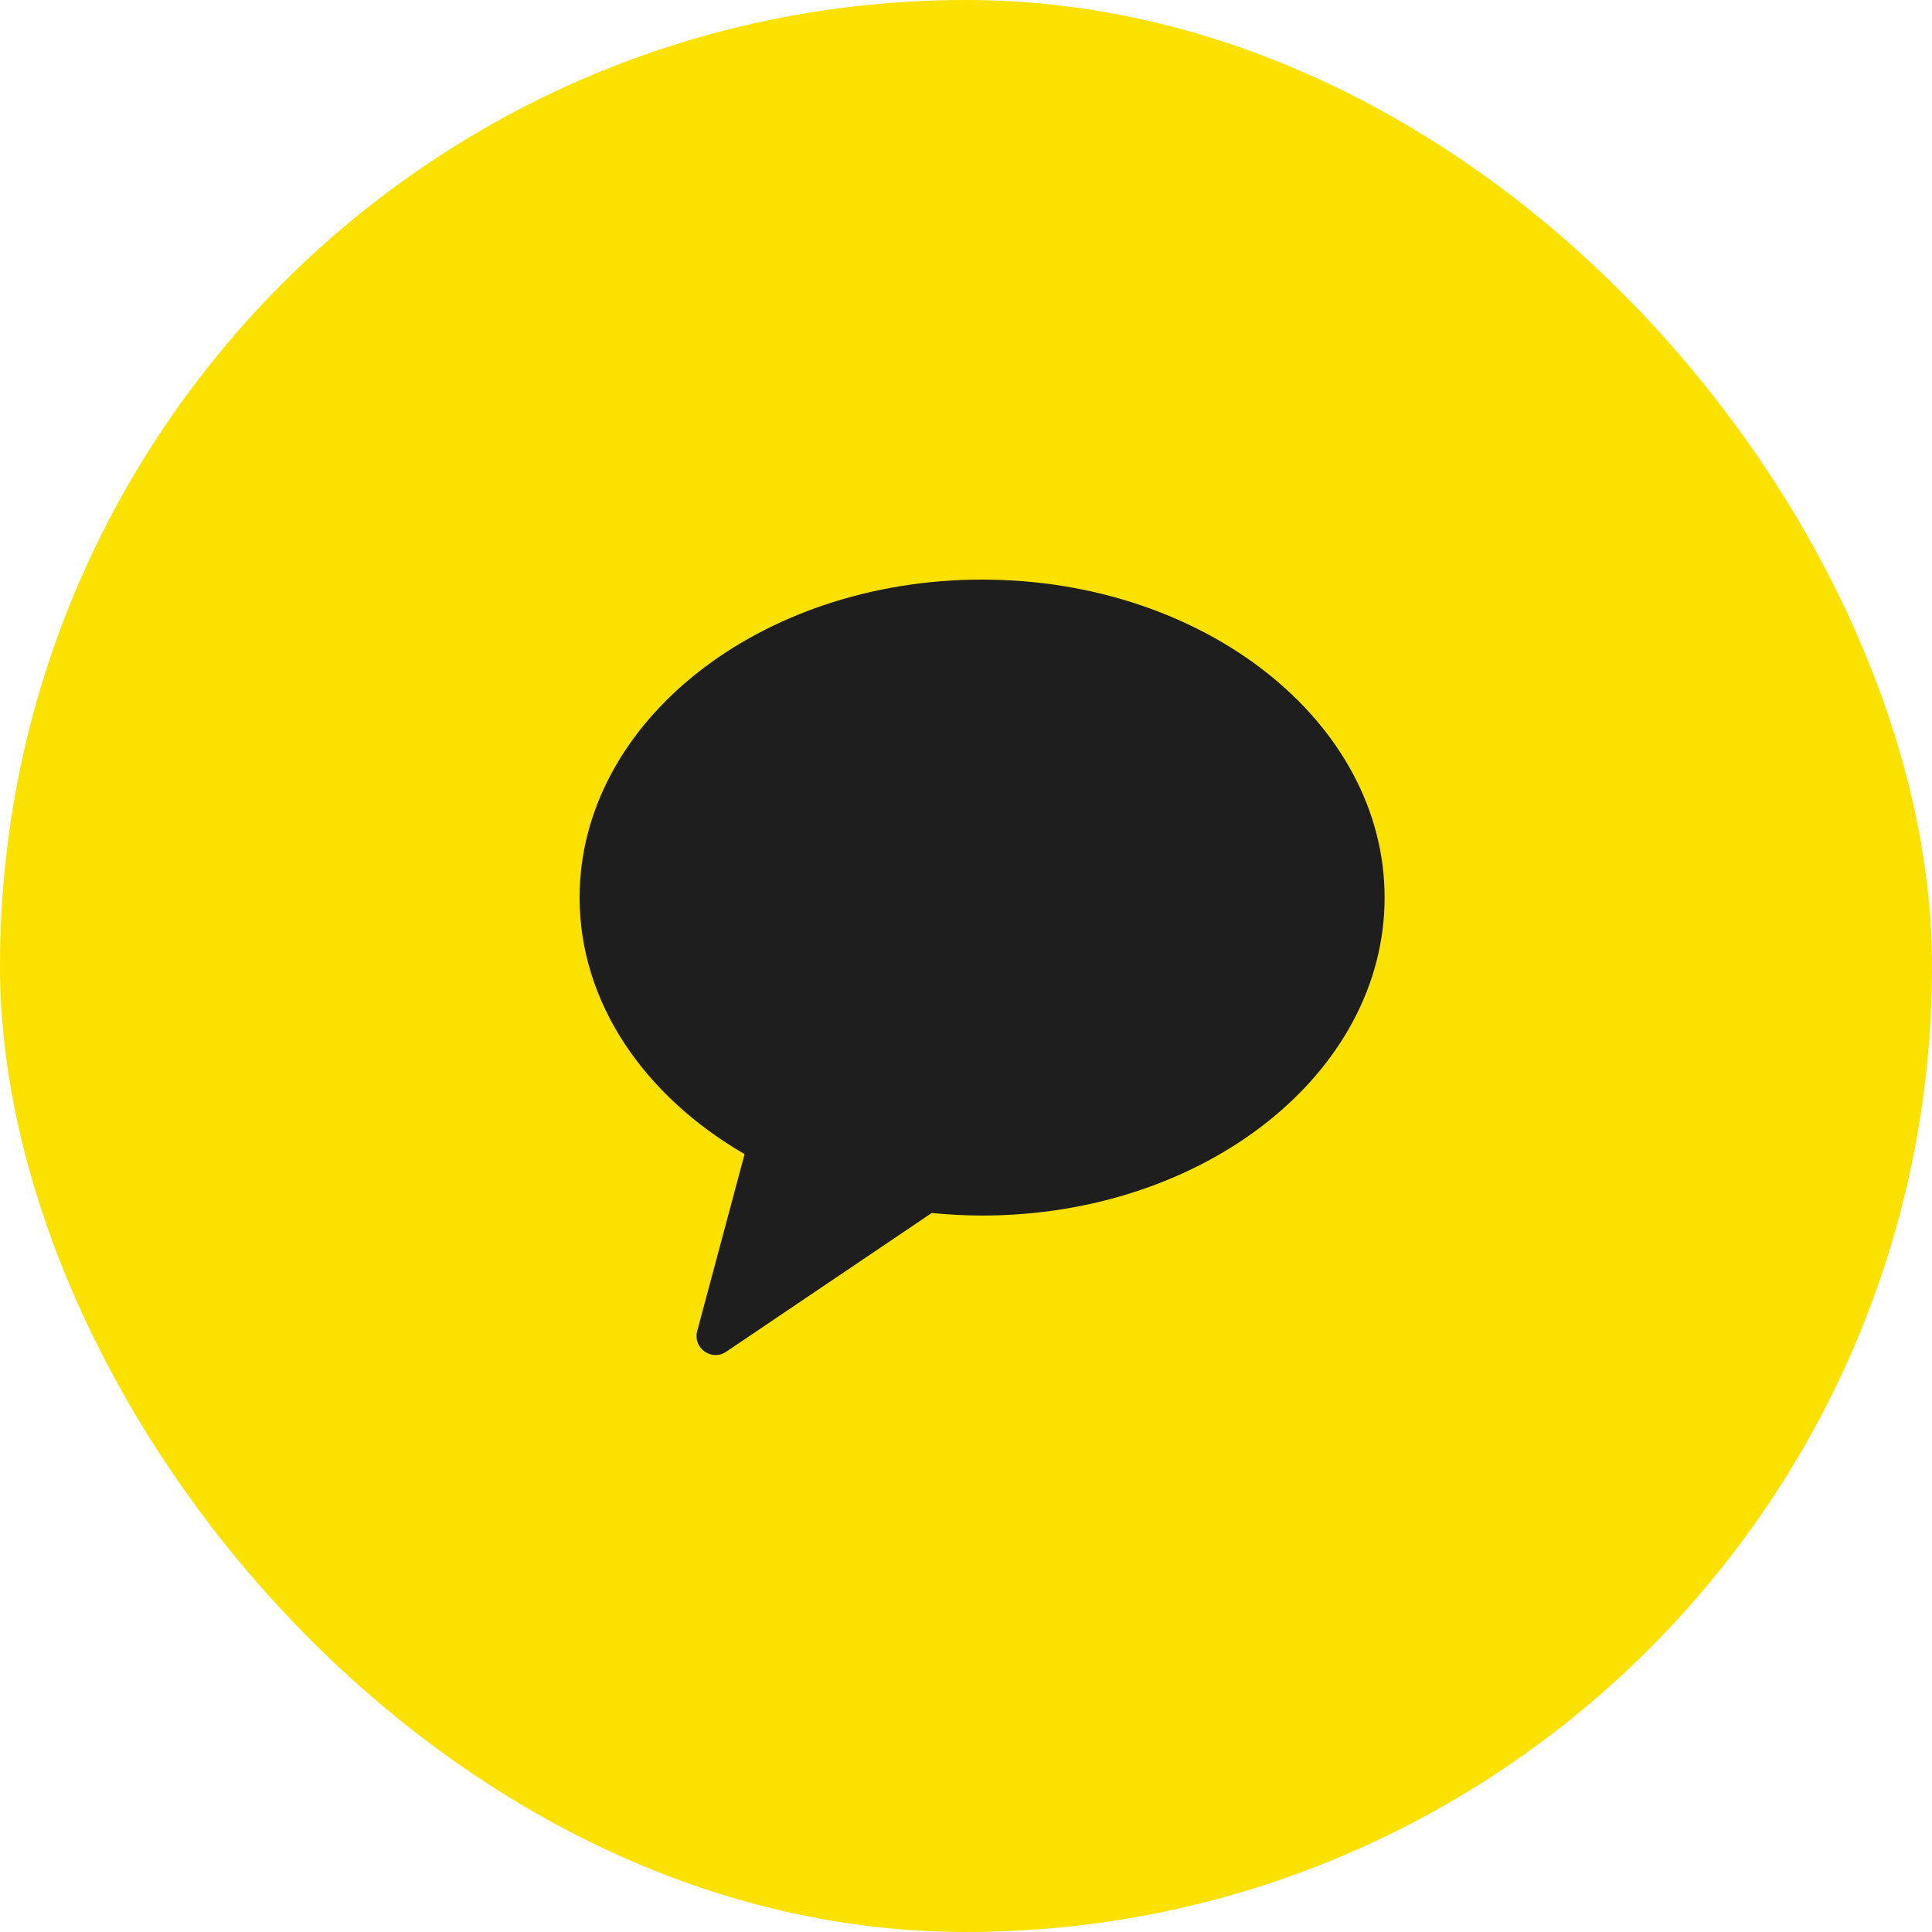 <svg xmlns="http://www.w3.org/2000/svg" width="60" height="60" viewBox="0 0 60 60">
    <g fill="none" fill-rule="evenodd">
        <rect width="60" height="60" fill="#FAE100" rx="30"/>
        <path fill="#1E1E1E" d="M30.5 18C23.597 18 18 22.421 18 27.875c0 3.274 2.02 6.17 5.124 7.967l-1.472 5.497c-.14.527.448.947.9.641l6.385-4.31c.512.051 1.033.08 1.563.08 6.904 0 12.5-4.42 12.5-9.875C43 22.421 37.404 18 30.5 18"/>
    </g>
</svg>
